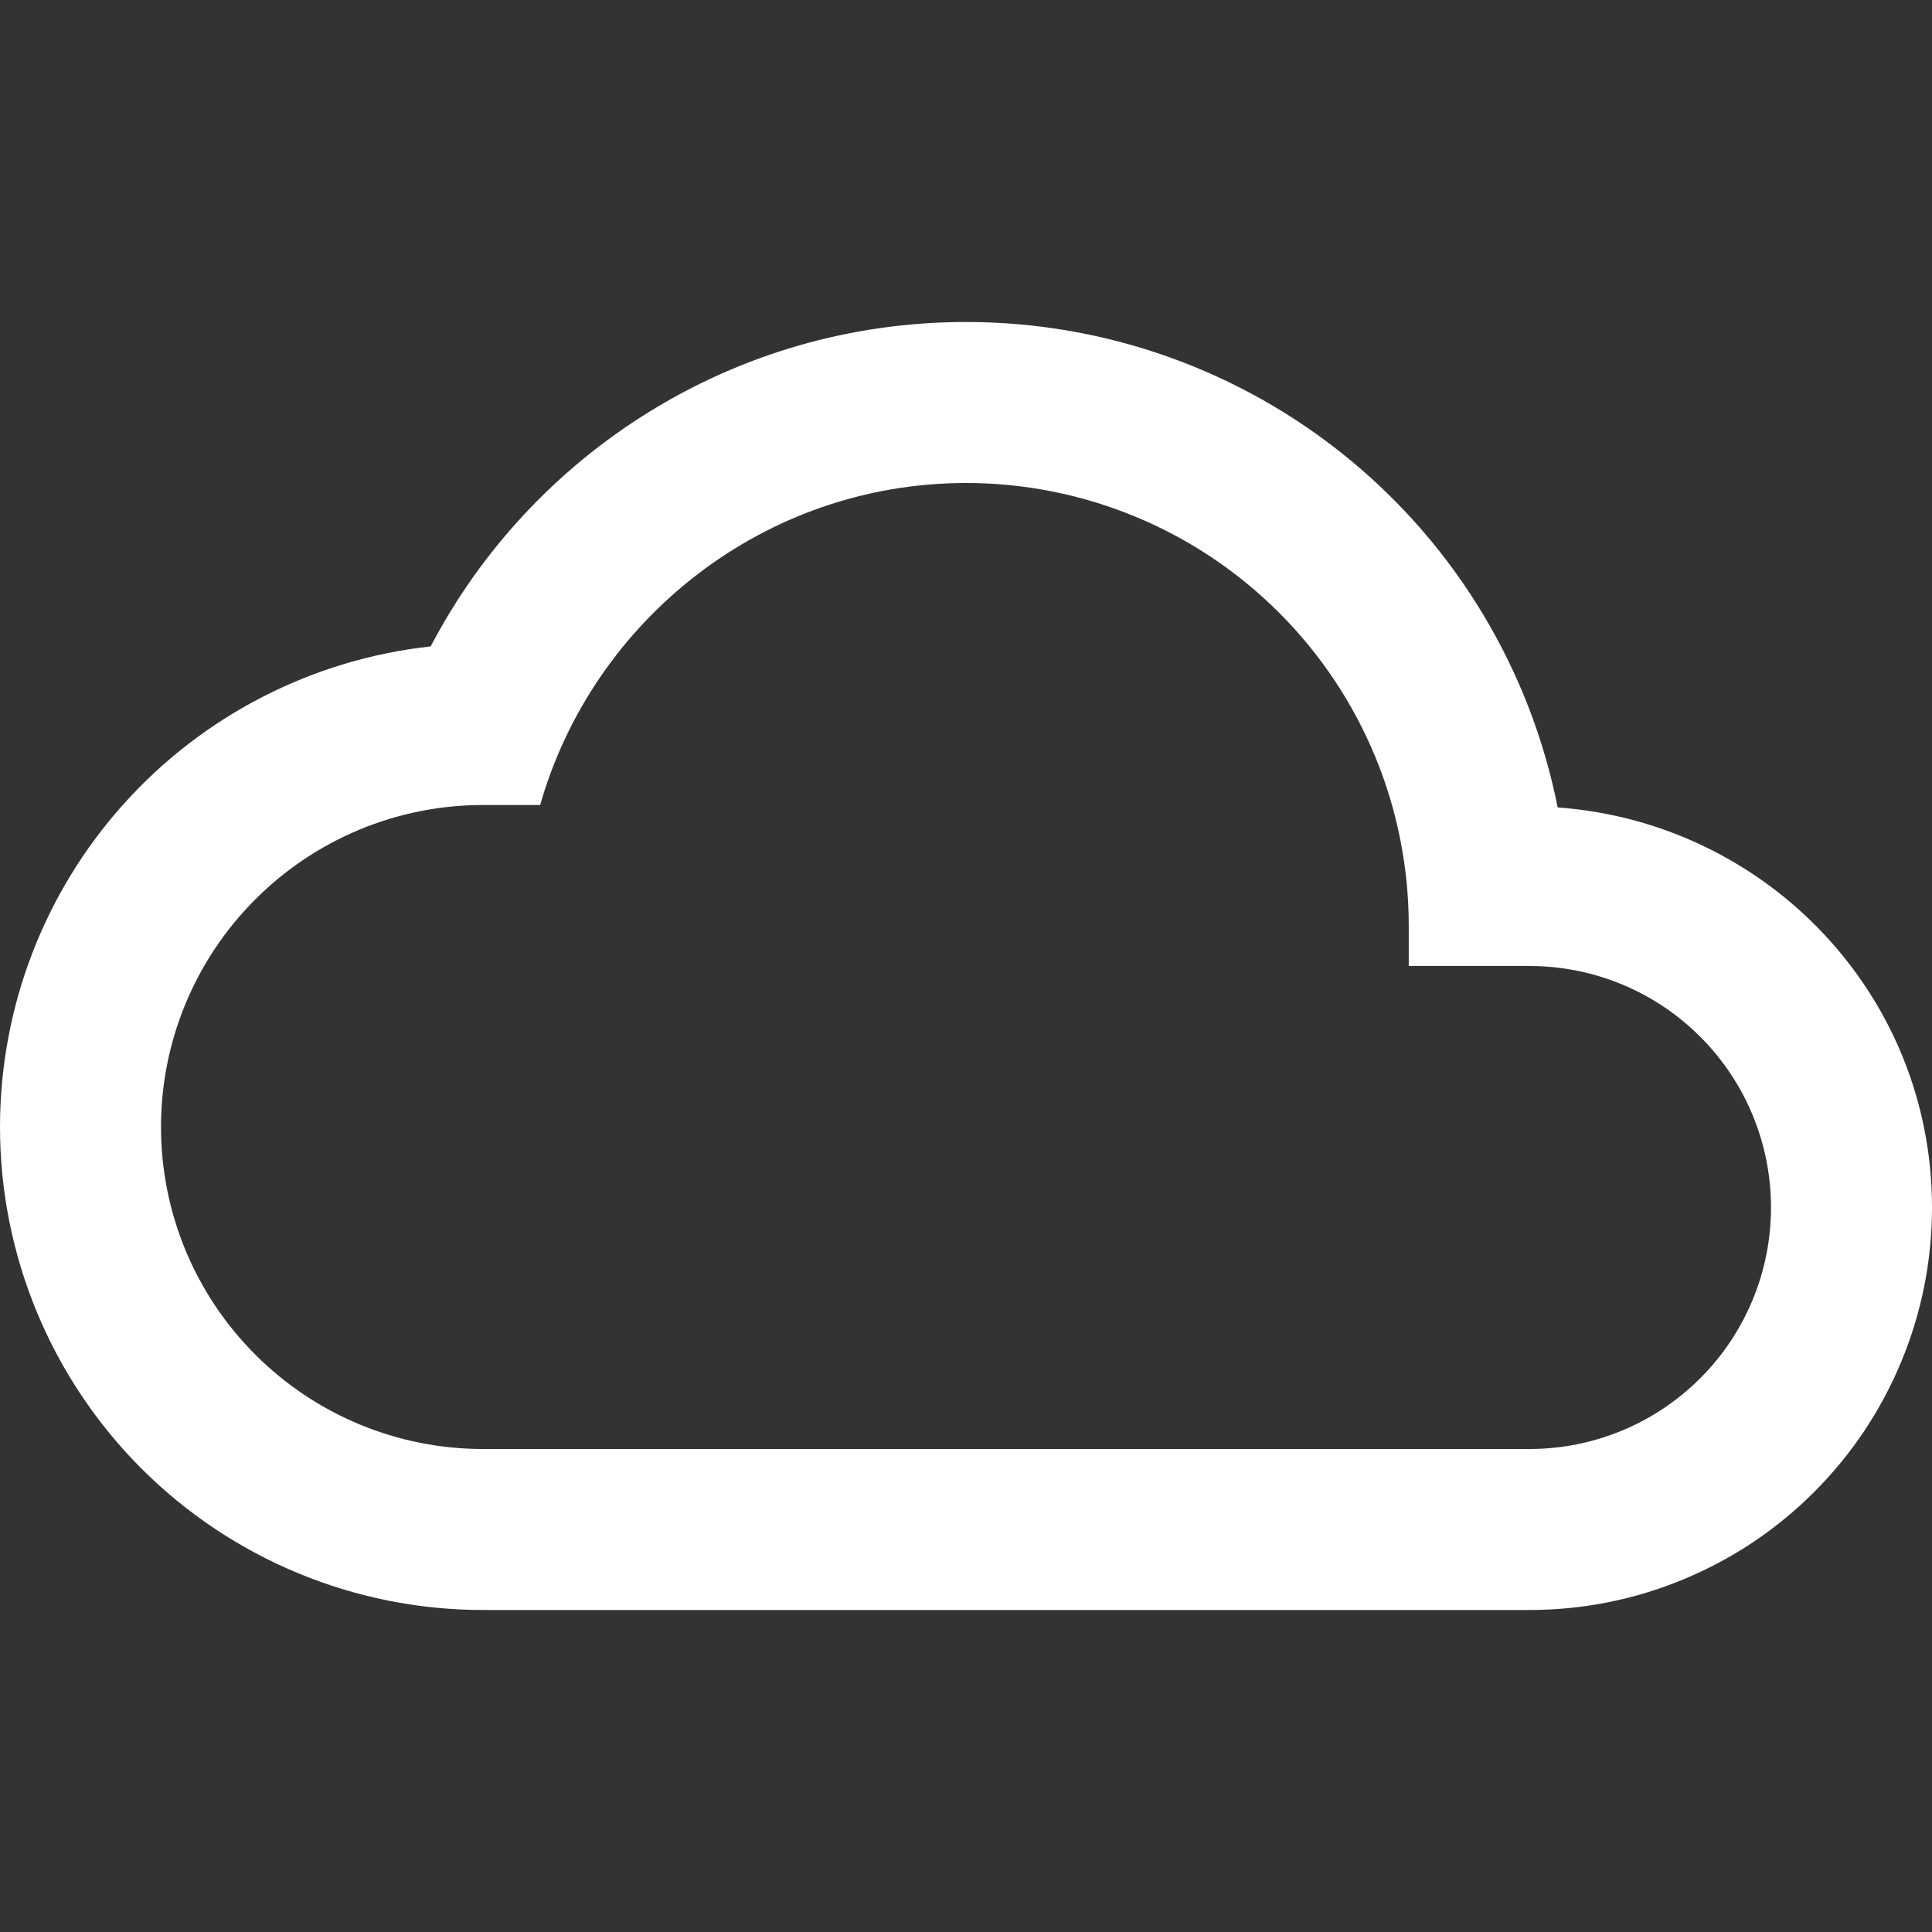<svg width="24" height="24" viewBox="0 0 24 24" fill="none" xmlns="http://www.w3.org/2000/svg">
<rect x="0" y="0" width="24" height="24" fill="#333333" stroke="none"/>
<path d="M19 18H6C4.939 18 3.922 17.579 3.172 16.828C2.421 16.078 2 15.061 2 14C2 12.939 2.421 11.922 3.172 11.172C3.922 10.421 4.939 10 6 10H6.71C7.37 7.69 9.5 6 12 6C13.459 6 14.858 6.579 15.889 7.611C16.921 8.642 17.5 10.041 17.5 11.5V12H19C19.796 12 20.559 12.316 21.121 12.879C21.684 13.441 22 14.204 22 15C22 15.796 21.684 16.559 21.121 17.121C20.559 17.684 19.796 18 19 18ZM19.35 10.03C19.012 8.33 18.095 6.799 16.754 5.699C15.414 4.6 13.734 3.999 12 4C9.11 4 6.6 5.64 5.35 8.03C3.879 8.191 2.52 8.89 1.533 9.991C0.545 11.093 -0 12.521 2.48222e-07 14C2.48222e-07 15.591 0.632 17.117 1.757 18.243C2.883 19.368 4.409 20 6 20H19C19.657 20 20.307 19.871 20.913 19.619C21.52 19.368 22.071 19 22.535 18.535C23 18.071 23.368 17.52 23.619 16.913C23.871 16.307 24 15.657 24 15C24 12.36 21.95 10.22 19.35 10.03Z" fill="white"/>
</svg>

